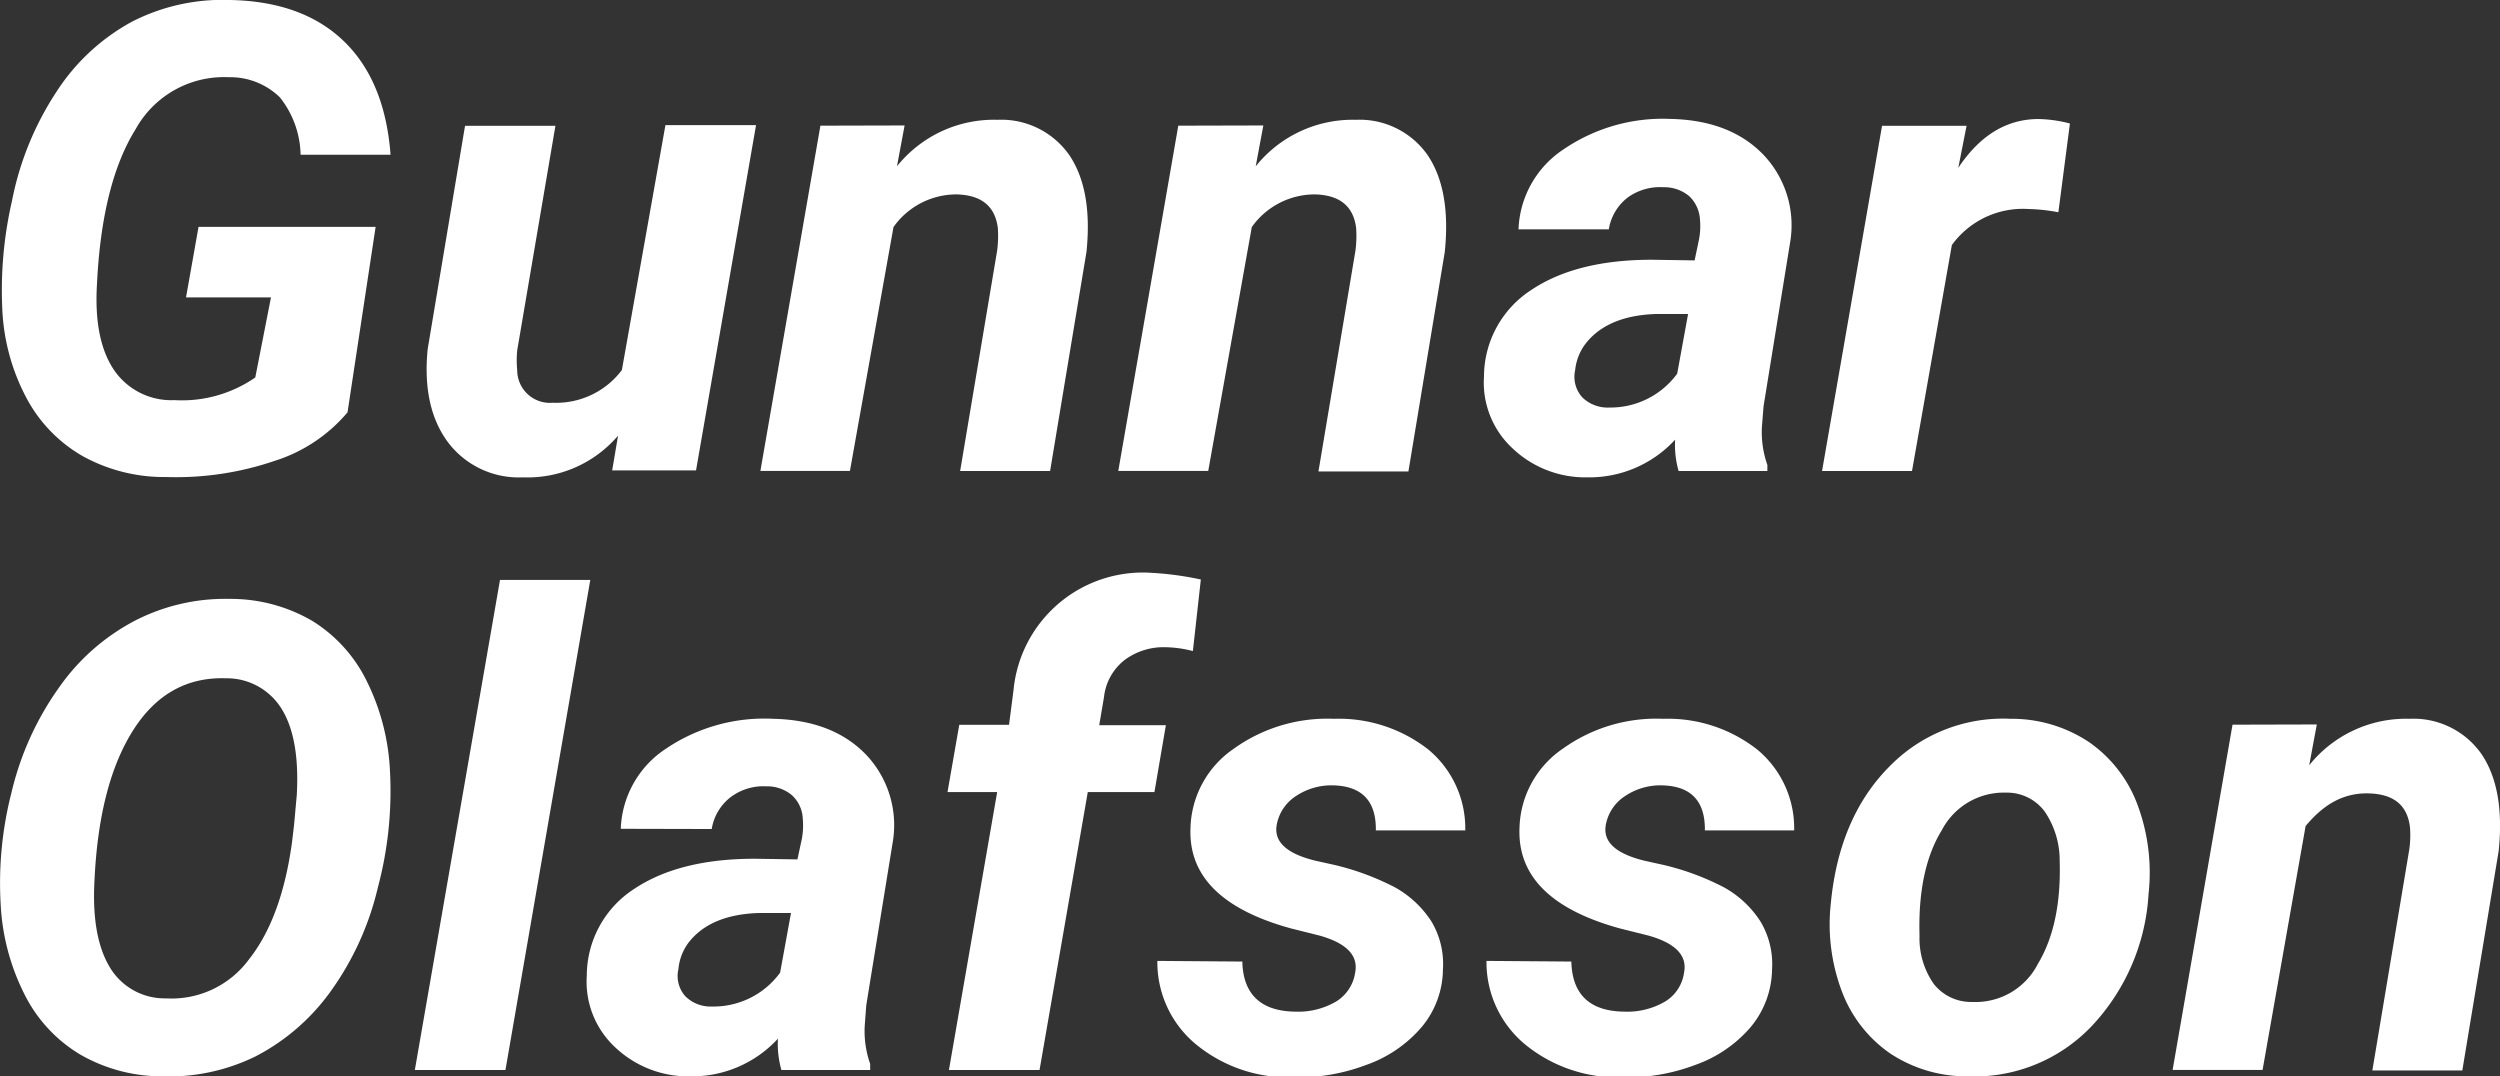 <svg id="Layer_1" data-name="Layer 1" xmlns="http://www.w3.org/2000/svg" viewBox="0 0 229.55 98.84"><rect x="0" y="0" width="229.55" height="98.84" fill="#333333" stroke="none"/><path d="M31.91,37.86a14.42,14.42,0,0,1-6.7,4.46,28,28,0,0,1-9.94,1.48,15.46,15.46,0,0,1-7.68-1.92,13.38,13.38,0,0,1-5.21-5.43A19.13,19.13,0,0,1,.21,28.36a36.67,36.67,0,0,1,.89-9.91,27.92,27.92,0,0,1,4.07-10A19.1,19.1,0,0,1,12.1,2a18.23,18.23,0,0,1,9-2q6.67.12,10.46,3.77t4.3,10.44l-8.26,0a8.73,8.73,0,0,0-1.9-5.27A6.53,6.53,0,0,0,21,7.09a9.27,9.27,0,0,0-8.54,4.76q-3.12,5-3.56,14.32c-.19,3.34.32,5.92,1.54,7.76A6.36,6.36,0,0,0,16,36.74a11.84,11.84,0,0,0,7.44-2.08l1.44-7.35h-7.8l1.15-6.48H34.49Z" transform="translate(0 0)" style="fill:#fff"/><path d="M56.75,40A10.92,10.92,0,0,1,48,43.83a8.13,8.13,0,0,1-6.91-3.28c-1.57-2.15-2.17-5-1.82-8.5l3.43-20.5H51L47.49,32.17a9.22,9.22,0,0,0,0,1.81,3,3,0,0,0,3.26,3,7.55,7.55,0,0,0,6.35-3l4-22.49h8.32l-5.51,31.7h-7.7Z" transform="translate(0 0)" style="fill:#fff"/><path d="M83.06,11.52l-.7,3.75A11.4,11.4,0,0,1,91.59,11a7.62,7.62,0,0,1,6.62,3.28q2.13,3.2,1.55,8.85L96.42,43.25H88.16L91.56,23a10.6,10.6,0,0,0,.06-2.08c-.26-2-1.51-3-3.75-3.07a7.08,7.08,0,0,0-5.83,3l-4,22.39H69.82l5.51-31.7Z" transform="translate(0 0)" style="fill:#fff"/><path d="M116,11.52l-.7,3.75A11.4,11.4,0,0,1,124.49,11a7.62,7.62,0,0,1,6.62,3.28q2.13,3.2,1.55,8.85l-3.34,20.16h-8.26L124.46,23a10.6,10.6,0,0,0,.06-2.08c-.26-2-1.51-3-3.75-3.07a7.08,7.08,0,0,0-5.83,3l-4,22.39h-8.26l5.51-31.7Z" transform="translate(0 0)" style="fill:#fff"/><path d="M154.13,43.25a8.7,8.7,0,0,1-.32-2.88,10.7,10.7,0,0,1-8.08,3.46,9.7,9.7,0,0,1-6.9-2.71,8.22,8.22,0,0,1-2.57-6.55,9.5,9.5,0,0,1,4.35-7.95q4.15-2.78,11.12-2.77l3.87.06L156,22a6.49,6.49,0,0,0,.09-1.85,3.18,3.18,0,0,0-1-2.15,3.58,3.58,0,0,0-2.36-.81,5.06,5.06,0,0,0-3.28.95,4.62,4.62,0,0,0-1.73,2.92l-8.29,0a9.2,9.2,0,0,1,4.17-7.37,16.15,16.15,0,0,1,9.8-2.77q5.4.12,8.44,3.21a9.39,9.39,0,0,1,2.55,8L161.93,37.3l-.15,1.87a9.07,9.07,0,0,0,.5,3.52l0,.56Zm-6.35-5.83A7.59,7.59,0,0,0,154,34.31l1-5.48-2.87,0c-3,.08-5.24,1-6.59,2.79a4.82,4.82,0,0,0-.91,2.37,2.81,2.81,0,0,0,.66,2.5A3.34,3.34,0,0,0,147.78,37.42Z" transform="translate(0 0)" style="fill:#fff"/><path d="M189,19.49a16.64,16.64,0,0,0-2.78-.3,8.05,8.05,0,0,0-7,3.31l-3.66,20.75h-8.26l5.51-31.7,7.76,0-.76,3.86c2-3,4.45-4.48,7.38-4.48a12.2,12.2,0,0,1,2.87.41Z" transform="translate(0 0)" style="fill:#fff"/><path d="M14.86,98.83a15.07,15.07,0,0,1-7.49-2,13.39,13.39,0,0,1-5.12-5.53A20.57,20.57,0,0,1,.06,83a33.48,33.48,0,0,1,1-10.25,27.41,27.41,0,0,1,4.33-9.58,19.61,19.61,0,0,1,7-6.18,18.14,18.14,0,0,1,8.72-2,14.89,14.89,0,0,1,7.53,2,13.45,13.45,0,0,1,5.06,5.6,20.64,20.64,0,0,1,2.11,8.27,34.28,34.28,0,0,1-1.11,10.61A26.79,26.79,0,0,1,30.38,91a19.56,19.56,0,0,1-6.92,6A18.1,18.1,0,0,1,14.86,98.83ZM27,75.75,27.25,73q.29-5.2-1.39-7.91a5.91,5.91,0,0,0-5.11-2.81q-5.37-.18-8.51,4.75T8.68,80.76q-.3,5.17,1.37,8a5.86,5.86,0,0,0,5.19,2.91,8.82,8.82,0,0,0,7.62-3.58q3-3.79,3.95-10.74Z" transform="translate(0 0)" style="fill:#fff"/><path d="M46.41,98.25H38.09l7.82-45H54.2Z" transform="translate(0 0)" style="fill:#fff"/><path d="M71.75,98.25a8.7,8.7,0,0,1-.32-2.88,10.71,10.71,0,0,1-8.09,3.46,9.74,9.74,0,0,1-6.9-2.71,8.21,8.21,0,0,1-2.56-6.55,9.5,9.5,0,0,1,4.35-7.95q4.16-2.78,11.12-2.77l3.87.06.41-1.9a6.86,6.86,0,0,0,.08-1.85,3.1,3.1,0,0,0-1-2.15,3.55,3.55,0,0,0-2.35-.81,5,5,0,0,0-3.28,1,4.62,4.62,0,0,0-1.73,2.92L57,76.1a9.18,9.18,0,0,1,4.17-7.37A16.13,16.13,0,0,1,71,66c3.59.08,6.41,1.15,8.44,3.21a9.39,9.39,0,0,1,2.55,8L79.54,92.3l-.14,1.87a9.07,9.07,0,0,0,.5,3.52l0,.56Zm-6.36-5.83a7.57,7.57,0,0,0,6.24-3.11l1-5.48-2.87,0q-4.58.12-6.59,2.79A4.82,4.82,0,0,0,62.29,89a2.78,2.78,0,0,0,.66,2.5A3.31,3.31,0,0,0,65.39,92.42Z" transform="translate(0 0)" style="fill:#fff"/><path d="M87.13,98.25l4.43-25.52H87l1.08-6.18,4.57,0,.41-3.17a11.93,11.93,0,0,1,12.72-10.78,28.73,28.73,0,0,1,4.48.61l-.73,6.57a10.5,10.5,0,0,0-2.44-.35,6,6,0,0,0-3.76,1.12A5,5,0,0,0,101.37,64l-.44,2.59h6.12L106,72.73H99.88L95.45,98.25Z" transform="translate(0 0)" style="fill:#fff"/><path d="M124.43,89.31c.31-1.56-.77-2.7-3.25-3.4l-2.67-.67q-9.47-2.61-9.2-9.2a9.1,9.1,0,0,1,4-7.31A14.74,14.74,0,0,1,122.49,66a13.31,13.31,0,0,1,8.68,2.84,9.4,9.4,0,0,1,3.37,7.41l-8.21,0q.06-4.08-4-4.14a5.88,5.88,0,0,0-3.36,1,4,4,0,0,0-1.74,2.61q-.43,2.34,3.55,3.31l1.17.26a23.9,23.9,0,0,1,6.18,2.21,9.5,9.5,0,0,1,3.3,3.1,7.63,7.63,0,0,1,1.06,4.42,8.37,8.37,0,0,1-1.94,5.27,11.87,11.87,0,0,1-5.1,3.49,17.74,17.74,0,0,1-6.81,1.14,13.39,13.39,0,0,1-8.79-3,9.77,9.77,0,0,1-3.58-7.69l7.8.06c.07,3,1.7,4.56,4.86,4.6a6.91,6.91,0,0,0,3.77-.94A3.76,3.76,0,0,0,124.43,89.31Z" transform="translate(0 0)" style="fill:#fff"/><path d="M154.63,89.31c.31-1.56-.77-2.7-3.25-3.4l-2.67-.67q-9.45-2.61-9.19-9.2a9.07,9.07,0,0,1,4-7.31A14.72,14.72,0,0,1,152.7,66a13.3,13.3,0,0,1,8.67,2.84,9.37,9.37,0,0,1,3.37,7.41l-8.2,0q.06-4.08-4-4.14a5.84,5.84,0,0,0-3.35,1,4,4,0,0,0-1.74,2.61c-.3,1.56.89,2.66,3.54,3.31l1.17.26a23.62,23.62,0,0,1,6.18,2.21,9.41,9.41,0,0,1,3.3,3.1,7.63,7.63,0,0,1,1.07,4.42,8.44,8.44,0,0,1-1.95,5.27,11.87,11.87,0,0,1-5.1,3.49,17.68,17.68,0,0,1-6.81,1.14,13.42,13.42,0,0,1-8.79-3,9.79,9.79,0,0,1-3.57-7.69l7.79.06q.12,4.55,4.87,4.6a6.88,6.88,0,0,0,3.76-.94A3.69,3.69,0,0,0,154.63,89.31Z" transform="translate(0 0)" style="fill:#fff"/><path d="M184.6,66a12.8,12.8,0,0,1,7.23,2.15,12.14,12.14,0,0,1,4.45,5.78,17.84,17.84,0,0,1,1,8.15A19.31,19.31,0,0,1,192,94.28a14.86,14.86,0,0,1-11.32,4.55,12.72,12.72,0,0,1-7.15-2.12A12.07,12.07,0,0,1,169.11,91a17.48,17.48,0,0,1-1-8.09q.76-7.85,5.33-12.48A14.56,14.56,0,0,1,184.6,66Zm-8.35,19.93a7.31,7.31,0,0,0,1.32,4.43A4.37,4.37,0,0,0,181.12,92a6.42,6.42,0,0,0,6-3.5c1.45-2.41,2.12-5.57,2-9.49a8,8,0,0,0-1.37-4.49,4.31,4.31,0,0,0-3.56-1.74,6.42,6.42,0,0,0-5.9,3.46Q176.08,79.84,176.25,85.89Z" transform="translate(0 0)" style="fill:#fff"/><path d="M212.73,66.52l-.7,3.75A11.38,11.38,0,0,1,221.25,66a7.62,7.62,0,0,1,6.63,3.28q2.13,3.2,1.55,8.85l-3.34,20.16h-8.26L221.22,78a9.25,9.25,0,0,0,.06-2.08c-.25-2-1.5-3-3.75-3.07s-4.11.92-5.83,3l-3.95,22.39h-8.26l5.5-31.7Z" transform="translate(0 0)" style="fill:#fff"/></svg>